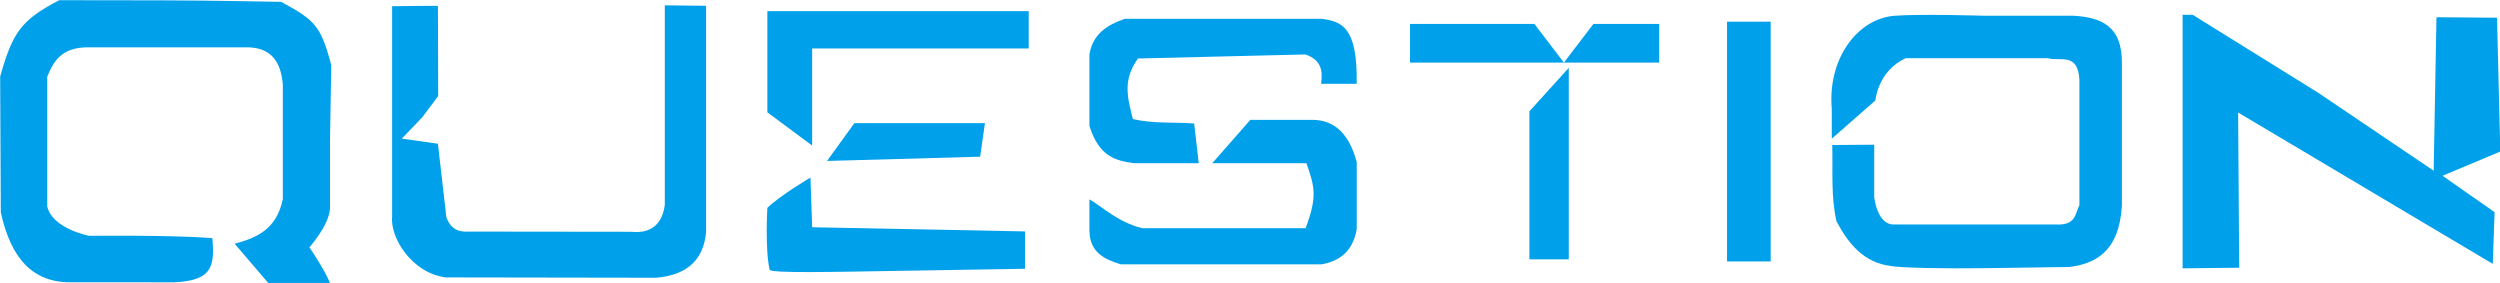 <?xml version="1.0" encoding="UTF-8" standalone="no"?>
<!-- Created with Inkscape (http://www.inkscape.org/) -->

<svg
   width="432.279"
   height="48.887"
   viewBox="0 0 114.374 12.935"
   version="1.1"
   id="svg49952"
   xml:space="preserve"
   inkscape:version="1.2.2 (732a01da63, 2022-12-09)"
   sodipodi:docname="namanGame2.svg"
   inkscape:export-filename="namanGame2.svg"
   inkscape:export-xdpi="96"
   inkscape:export-ydpi="96"
   xmlns:inkscape="http://www.inkscape.org/namespaces/inkscape"
   xmlns:sodipodi="http://sodipodi.sourceforge.net/DTD/sodipodi-0.dtd"
   xmlns="http://www.w3.org/2000/svg"
   xmlns:svg="http://www.w3.org/2000/svg"><sodipodi:namedview
     id="namedview49954"
     pagecolor="#ffffff"
     bordercolor="#000000"
     borderopacity="0.25"
     inkscape:showpageshadow="2"
     inkscape:pageopacity="0.0"
     inkscape:pagecheckerboard="0"
     inkscape:deskcolor="#d1d1d1"
     inkscape:document-units="mm"
     showgrid="false"
     inkscape:zoom="0.5"
     inkscape:cx="892"
     inkscape:cy="518"
     inkscape:window-width="1920"
     inkscape:window-height="974"
     inkscape:window-x="-11"
     inkscape:window-y="-11"
     inkscape:window-maximized="1"
     inkscape:current-layer="layer5" /><defs
     id="defs49949" /><g
     inkscape:label="Layer 1"
     inkscape:groupmode="layer"
     id="layer1"
     transform="translate(-106.306,-112.173)"><g
       id="g3197"><g
         inkscape:groupmode="layer"
         id="layer6"
         inkscape:label="Question Box"
         transform="translate(1.2100501e-4,-2.4599499e-4)"><g
           id="g47644"
           inkscape:label="Question"
           transform="matrix(1.12,0,0,1.12,4.288,-21.63)"
           style="fill:#00a0ea;fill-opacity:1"><path
             style="fill:#00a0ea;fill-opacity:1;stroke:none;stroke-width:0.385;stroke-opacity:1"
             d="m 91.119,128.137 -0.013,-2.773 -0.013,-2.773 c 0.508,-1.798 0.856,-2.31 2.415,-3.116 l 4.206,0.006 c 1.969,0.003 4.859,0.062 4.859,0.062 1.424,0.77 1.617,1.008 2.045,2.58 l -0.052,3.101 v 2.771 c -0.057,0.707 -0.841,1.572 -0.841,1.572 0,0 0.619,0.91 0.841,1.457 h -1.262 -1.262 l -0.686,-0.801 -0.686,-0.801 c 0.895,-0.235 1.716,-0.585 1.97,-1.826 v -2.328 -2.328 c -0.072,-0.955 -0.486,-1.568 -1.54,-1.54 h -3.186 -3.187 c -1.13,-0.015 -1.452,0.569 -1.711,1.199 v 2.651 2.651 c 0.213,0.913 1.711,1.199 1.711,1.199 0,0 3.358,-0.038 5.032,0.093 0.126,1.275 -0.108,1.729 -1.546,1.806 l -2.117,-8.5e-4 -2.117,-8.4e-4 c -1.891,0.021 -2.554,-1.475 -2.861,-2.86 z"
             id="path40969"
             sodipodi:nodetypes="ccccsccccccccccccccccccccccccc"
             inkscape:label="Q letter" /><path
             style="fill:#00a0ea;fill-opacity:1;stroke:none;stroke-width:0.313;stroke-opacity:1"
             d="m 107.104,128.311 v -8.59 c 0.624,-0.013 1.871,-0.015 1.871,-0.015 l 0.01,3.686 -0.653,0.869 -0.833,0.869 0.738,0.104 0.738,0.104 0.173,1.508 0.173,1.508 c 0.138,0.334 0.345,0.608 0.905,0.573 l 3.329,0.004 3.329,0.004 c 0.75,0.077 1.247,-0.265 1.358,-1.095 v -4.068 -4.088 l 1.685,0.02 v 4.642 4.642 c -0.125,1.165 -0.853,1.727 -2.044,1.825 l -4.298,-0.007 -4.298,-0.007 c -1.393,-0.188 -2.27,-1.63 -2.184,-2.491 z"
             id="path41252"
             sodipodi:nodetypes="cccccccccccccccccccccccc"
             inkscape:label="U letter" /><path
             style="fill:#00a0ea;fill-opacity:1;stroke:none;stroke-width:0.305;stroke-opacity:1"
             d="m 122.432,127.958 c 0.526,-0.511 1.76,-1.237 1.76,-1.237 l 0.07,2.029 4.347,0.085 4.347,0.085 v 0.763 0.763 l -5.052,0.083 c -2.778,0.046 -5.314,0.106 -5.379,-0.044 -0.194,-0.847 -0.093,-2.526 -0.093,-2.526 z m 3.556,-3.462 h 2.666 2.666 l -0.098,0.686 -0.098,0.686 -3.127,0.087 -3.127,0.087 z m -3.556,-0.441 v -2.067 -2.067 h 5.338 5.338 v 0.763 0.763 h -4.423 -4.423 v 1.983 1.983 z"
             id="path41655"
             inkscape:label="E letter"
             sodipodi:nodetypes="cccccccsccccccccccccccccccccccc" /><path
             style="fill:#00a0ea;fill-opacity:1;stroke-width:0.295"
             d="m 135.588,128.9 v -0.645 -0.645 c 0.586,0.342 1.147,0.923 2.157,1.18 h 3.337 3.337 c 0.496,-1.319 0.359,-1.712 0.034,-2.655 h -1.924 -1.924 l 1.555,-1.77 h 1.311 1.311 c 0.888,0.04 1.441,0.653 1.725,1.725 0,0.909 0,1.818 0,2.728 -0.138,0.845 -0.634,1.314 -1.448,1.448 h -4.093 -4.093 c -0.678,-0.205 -1.272,-0.494 -1.283,-1.366 z m 0,-4.293 v -1.462 -1.462 c 0.144,-0.843 0.741,-1.205 1.448,-1.448 h 4.011 4.011 c 0.853,0.104 1.485,0.345 1.447,2.655 h -0.727 -0.727 c 0.071,-0.508 0.026,-0.972 -0.641,-1.199 l -3.42,0.083 -3.42,0.083 c -0.622,0.874 -0.439,1.554 -0.208,2.474 0.856,0.195 1.608,0.116 2.505,0.181 l 0.093,0.811 0.093,0.811 h -1.325 -1.325 c -0.712,-0.105 -1.416,-0.24 -1.816,-1.528 z"
             id="path41681"
             sodipodi:nodetypes="ccccccccccccccccccccccccccccccccccccc"
             inkscape:label="S letter" /><g
             id="g45627"
             inkscape:label="T letter"
             transform="matrix(0.44,0,0,0.44,502.29,122.812)"
             style="fill:#00a0ea;fill-opacity:1"><path
               id="rect45377"
               style="fill:#00a0ea;fill-opacity:1;stroke:none;stroke-width:0.454;stroke-linecap:square;stroke-dashoffset:3.166;paint-order:markers stroke fill"
               d="m -803.649,-5.378 v 3.591 h 23.131 v -3.591 h -6.107 l -2.739,3.587 -2.739,-3.587 z" /><path
               id="rect45379"
               style="fill:#00a0ea;fill-opacity:1;stroke:none;stroke-width:0.402;stroke-linecap:square;stroke-dashoffset:3.166;paint-order:markers stroke fill"
               d="m -788.913,-1.302 -3.654,4.034 V 16.472 h 3.654 z" /></g><path
             id="rect45733"
             style="fill:#00a0ea;fill-opacity:1;stroke-width:0.559;stroke-linecap:square;stroke-dashoffset:3.166;paint-order:markers stroke fill"
             inkscape:label="I letter"
             d="m 161.634,120.353 h 1.782 v 9.794 h -1.782 z" /><path
             style="fill:#00a0ea;fill-opacity:1;stroke-width:0.289"
             d="m 168.336,130.331 c -1.14,-0.119 -1.784,-0.975 -2.231,-1.826 -0.233,-1 -0.145,-2.081 -0.173,-3.114 l 1.714,-0.013 v 1.036 1.101 c 0,0 0.11,1.148 0.82,1.122 h 3.302 3.302 c 0.831,0.042 0.778,-0.446 0.958,-0.793 v -2.55 -2.55 c -0.052,-1.159 -0.789,-0.754 -1.285,-0.9 h -2.906 -2.906 c -1.143,0.527 -1.237,1.725 -1.237,1.725 l -1.782,1.563 v -1.225 c -0.175,-2.036 1.048,-3.686 2.573,-3.797 1.077,-0.079 3.656,0 3.656,0 h 3.656 c 1.08,0.071 1.988,0.379 1.966,1.966 v 2.901 2.901 c -0.12,1.888 -1.094,2.357 -2.142,2.495 l -3.337,0.047 c -1.835,0.026 -3.612,-0.013 -3.948,-0.087 z"
             id="path46762"
             inkscape:label="O letter"
             sodipodi:nodetypes="ccccccccccccccccccsccccccscc" /><path
             style="fill:#00a0ea;fill-opacity:1;stroke-width:0.289"
             d="m 180.243,130.429 v -5.179 -5.179 h 0.41 l 5.128,3.185 4.718,3.185 0.114,-6.269 2.474,0.019 0.134,5.466 -2.36,0.99 2.126,1.487 -0.074,2.112 -10.402,-6.182 0.044,6.339 -2.311,0.025 z"
             id="path46856"
             sodipodi:nodetypes="cccccccccccccccc"
             inkscape:label="N letter" /></g></g></g></g></svg>
